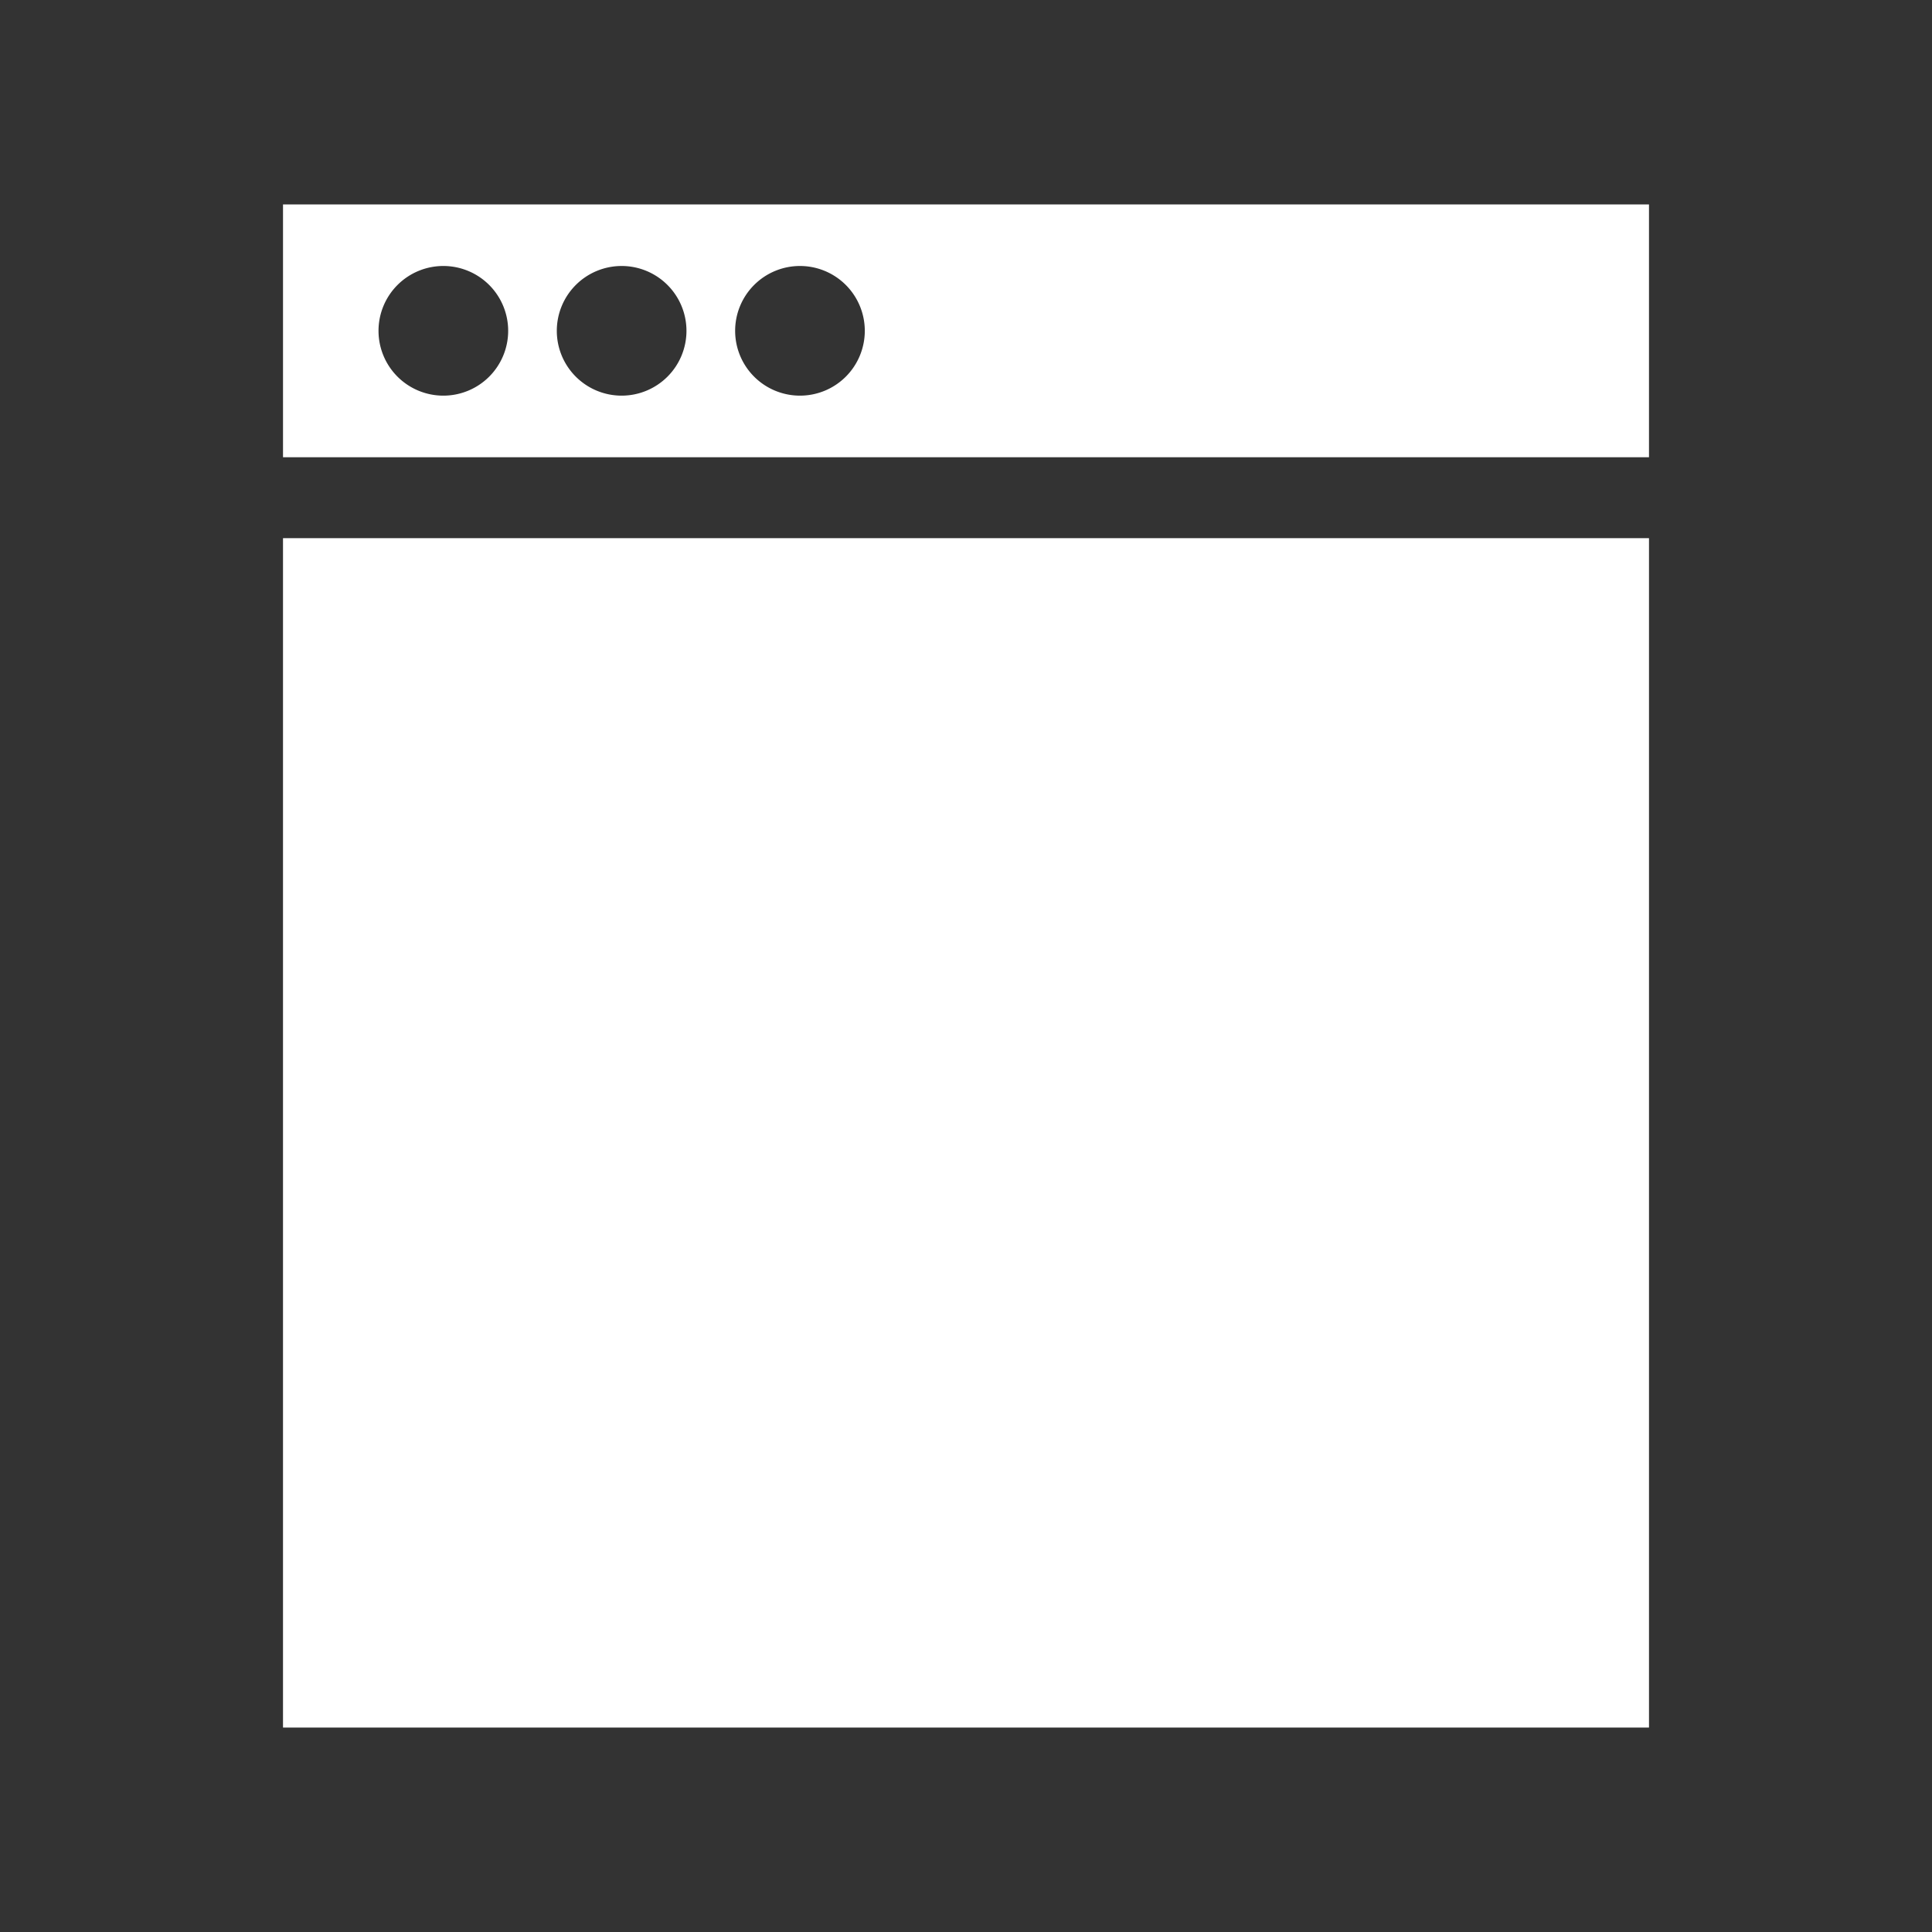 <svg xmlns="http://www.w3.org/2000/svg" viewBox="0 0 512 512"><rect x="0" y="0" width="512" height="512" fill="#333333" stroke="none"/><title>icons_white</title><g id="sitepanel"><rect x="75" y="142.62" width="362" height="315.2" style="fill:#fff"/><path d="M75,54.18v67H437v-67Zm42.49,50.67a17.18,17.18,0,1,1,17.18-17.18A17.18,17.18,0,0,1,117.49,104.85Zm47.26,0a17.18,17.18,0,1,1,17.17-17.18A17.18,17.18,0,0,1,164.75,104.85Zm47.25,0a17.18,17.18,0,1,1,17.18-17.18A17.18,17.18,0,0,1,212,104.85Z" style="fill:#fff;fill-rule:evenodd"/></g></svg>